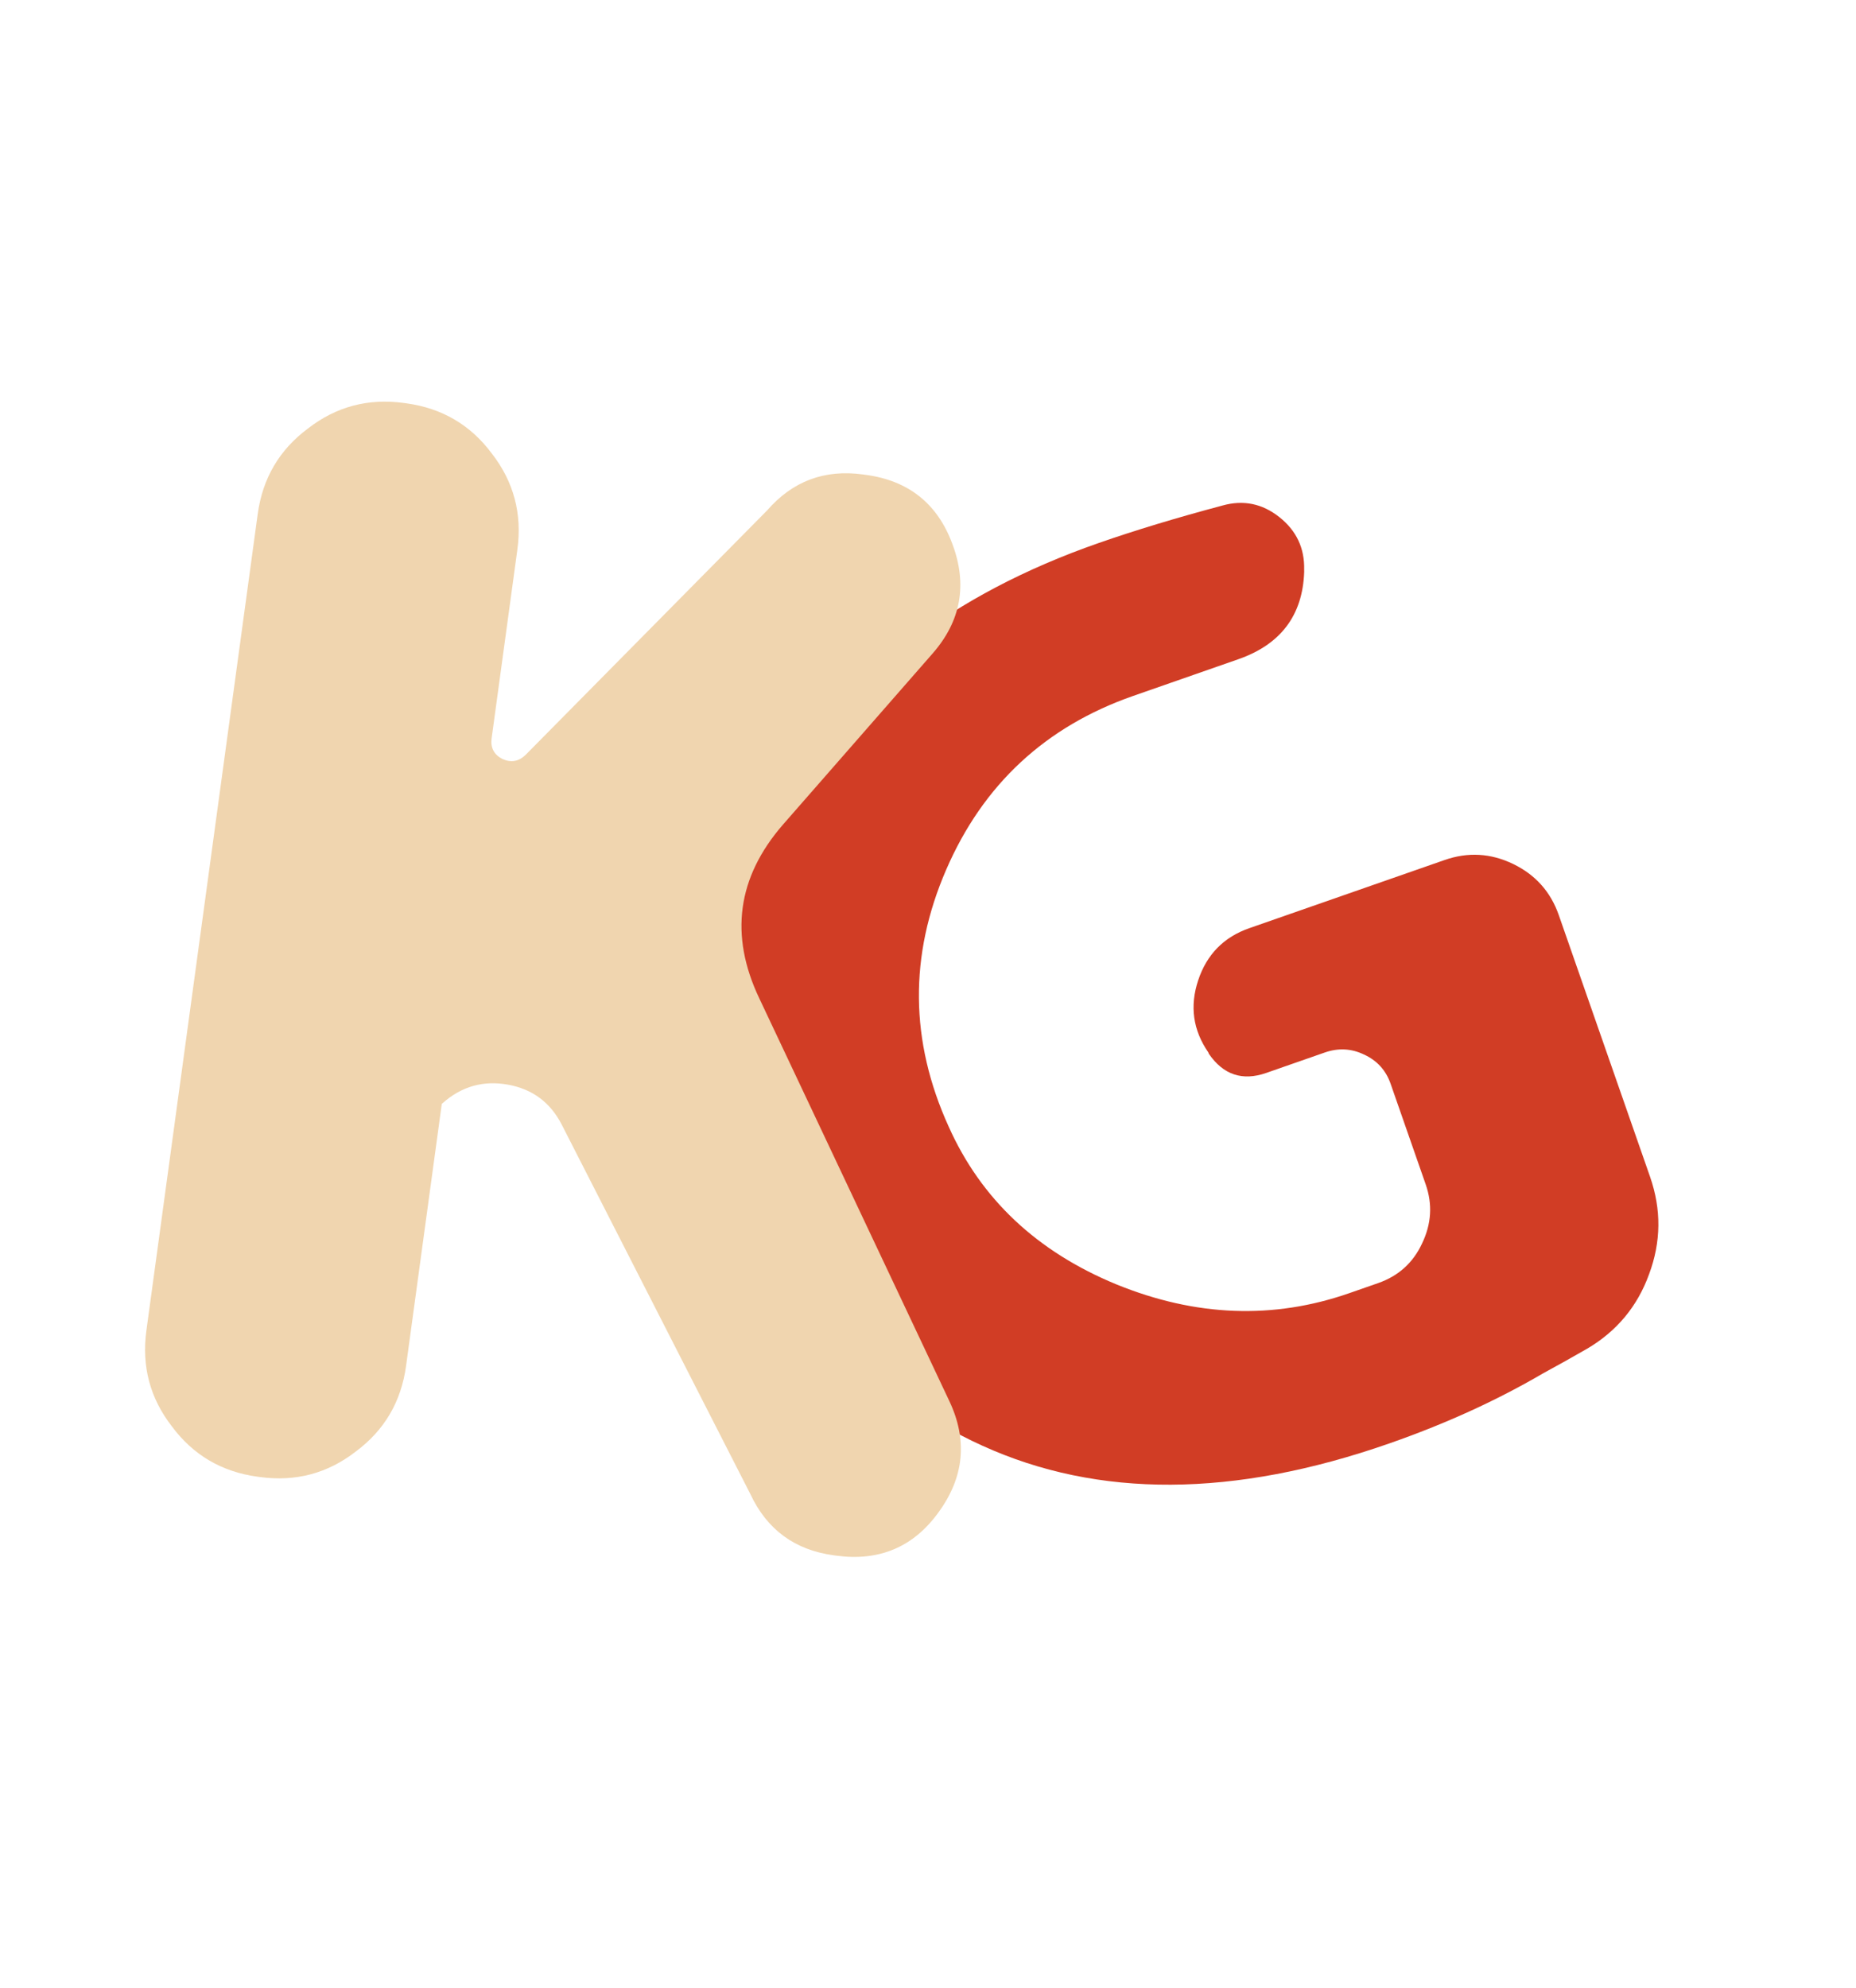 <svg width="1479" height="1584" viewBox="0 0 1479 1584" fill="none" xmlns="http://www.w3.org/2000/svg">
<path d="M995.497 739.433L1151.19 685.114C1169.78 678.627 1187.97 679.675 1205.76 688.26C1223.54 696.845 1235.68 710.435 1242.17 729.03L1314.89 937.46C1323.97 963.493 1323.71 989.373 1314.1 1015.1C1304.83 1040.71 1288.4 1060.47 1264.82 1074.39C1253.13 1081.12 1241.39 1087.68 1229.59 1094.08C1192.75 1115.65 1151.84 1134.29 1106.88 1149.97C983.137 1193.15 875.053 1193.69 782.626 1151.61C695.671 1112.16 634.383 1041.39 598.76 939.29C559.008 825.355 566.901 721.344 622.438 627.257C674.421 538.202 758.732 473.327 875.372 432.632C904.447 422.488 937.375 412.517 974.156 402.718C990.738 398.07 1005.84 401.144 1019.47 411.938C1033.1 422.733 1039.69 436.74 1039.25 453.959L1039.27 455.657C1038.06 490.214 1020.54 513.39 986.735 525.185L903.058 554.38C833.075 578.797 783.381 624.957 753.979 692.86C724.356 761.219 725.024 829.439 755.982 897.52C781.814 955.253 826.393 997.155 889.72 1023.22C952.929 1048.96 1014.79 1051.26 1075.31 1030.15C1081.73 1027.91 1089.34 1025.25 1098.13 1022.19C1114.36 1016.53 1126.05 1006 1133.19 990.613C1140.68 975.108 1141.65 959.41 1136.1 943.52L1108.15 863.393C1104.37 852.575 1097.3 844.803 1086.93 840.078C1076.9 835.235 1066.47 834.701 1055.65 838.475L1009 854.754C990.062 861.359 974.816 856.249 963.258 839.424L962.904 838.41C950.653 820.688 947.951 801.531 954.798 780.938C961.646 760.346 975.212 746.511 995.497 739.433Z" fill="#D13D25"/>
<path d="M666.213 1239.27L664.326 1239.01C633.299 1234.78 611.172 1218.52 597.945 1190.24L447.776 896.206C438.686 878.309 424.344 867.598 404.752 864.071C385.159 860.545 367.834 865.443 352.778 878.765L352.063 879.308L323.584 1088.12C319.696 1116.63 306.345 1139.37 283.531 1156.33C261.079 1173.77 235.597 1180.54 207.085 1176.65L205.198 1176.4C176.686 1172.51 153.949 1159.16 136.987 1136.34C119.548 1113.89 112.773 1088.41 116.662 1059.9L205.357 409.569C209.246 381.057 222.597 358.32 245.411 341.358C267.863 323.919 293.345 317.144 321.857 321.033L323.743 321.29C352.256 325.179 374.993 338.53 391.955 361.344C409.393 383.796 416.168 409.278 412.279 437.79L391.778 588.107C390.749 595.655 393.627 601.172 400.412 604.66C407.254 607.729 413.381 606.643 418.794 601.401L611.284 406.633C631.544 383.343 656.978 373.786 687.587 377.96L690.103 378.303C724.066 382.935 746.984 401.223 758.857 433.166C771.092 465.585 765.831 494.764 743.074 520.703L623.915 656.924C587.435 698.93 581.145 745.052 605.043 795.292L756.641 1116.43C771.201 1147.46 768.247 1176.95 747.777 1204.91C727.783 1232.51 700.596 1243.96 666.213 1239.27Z" fill="#F0D5AF"/>
</svg>

